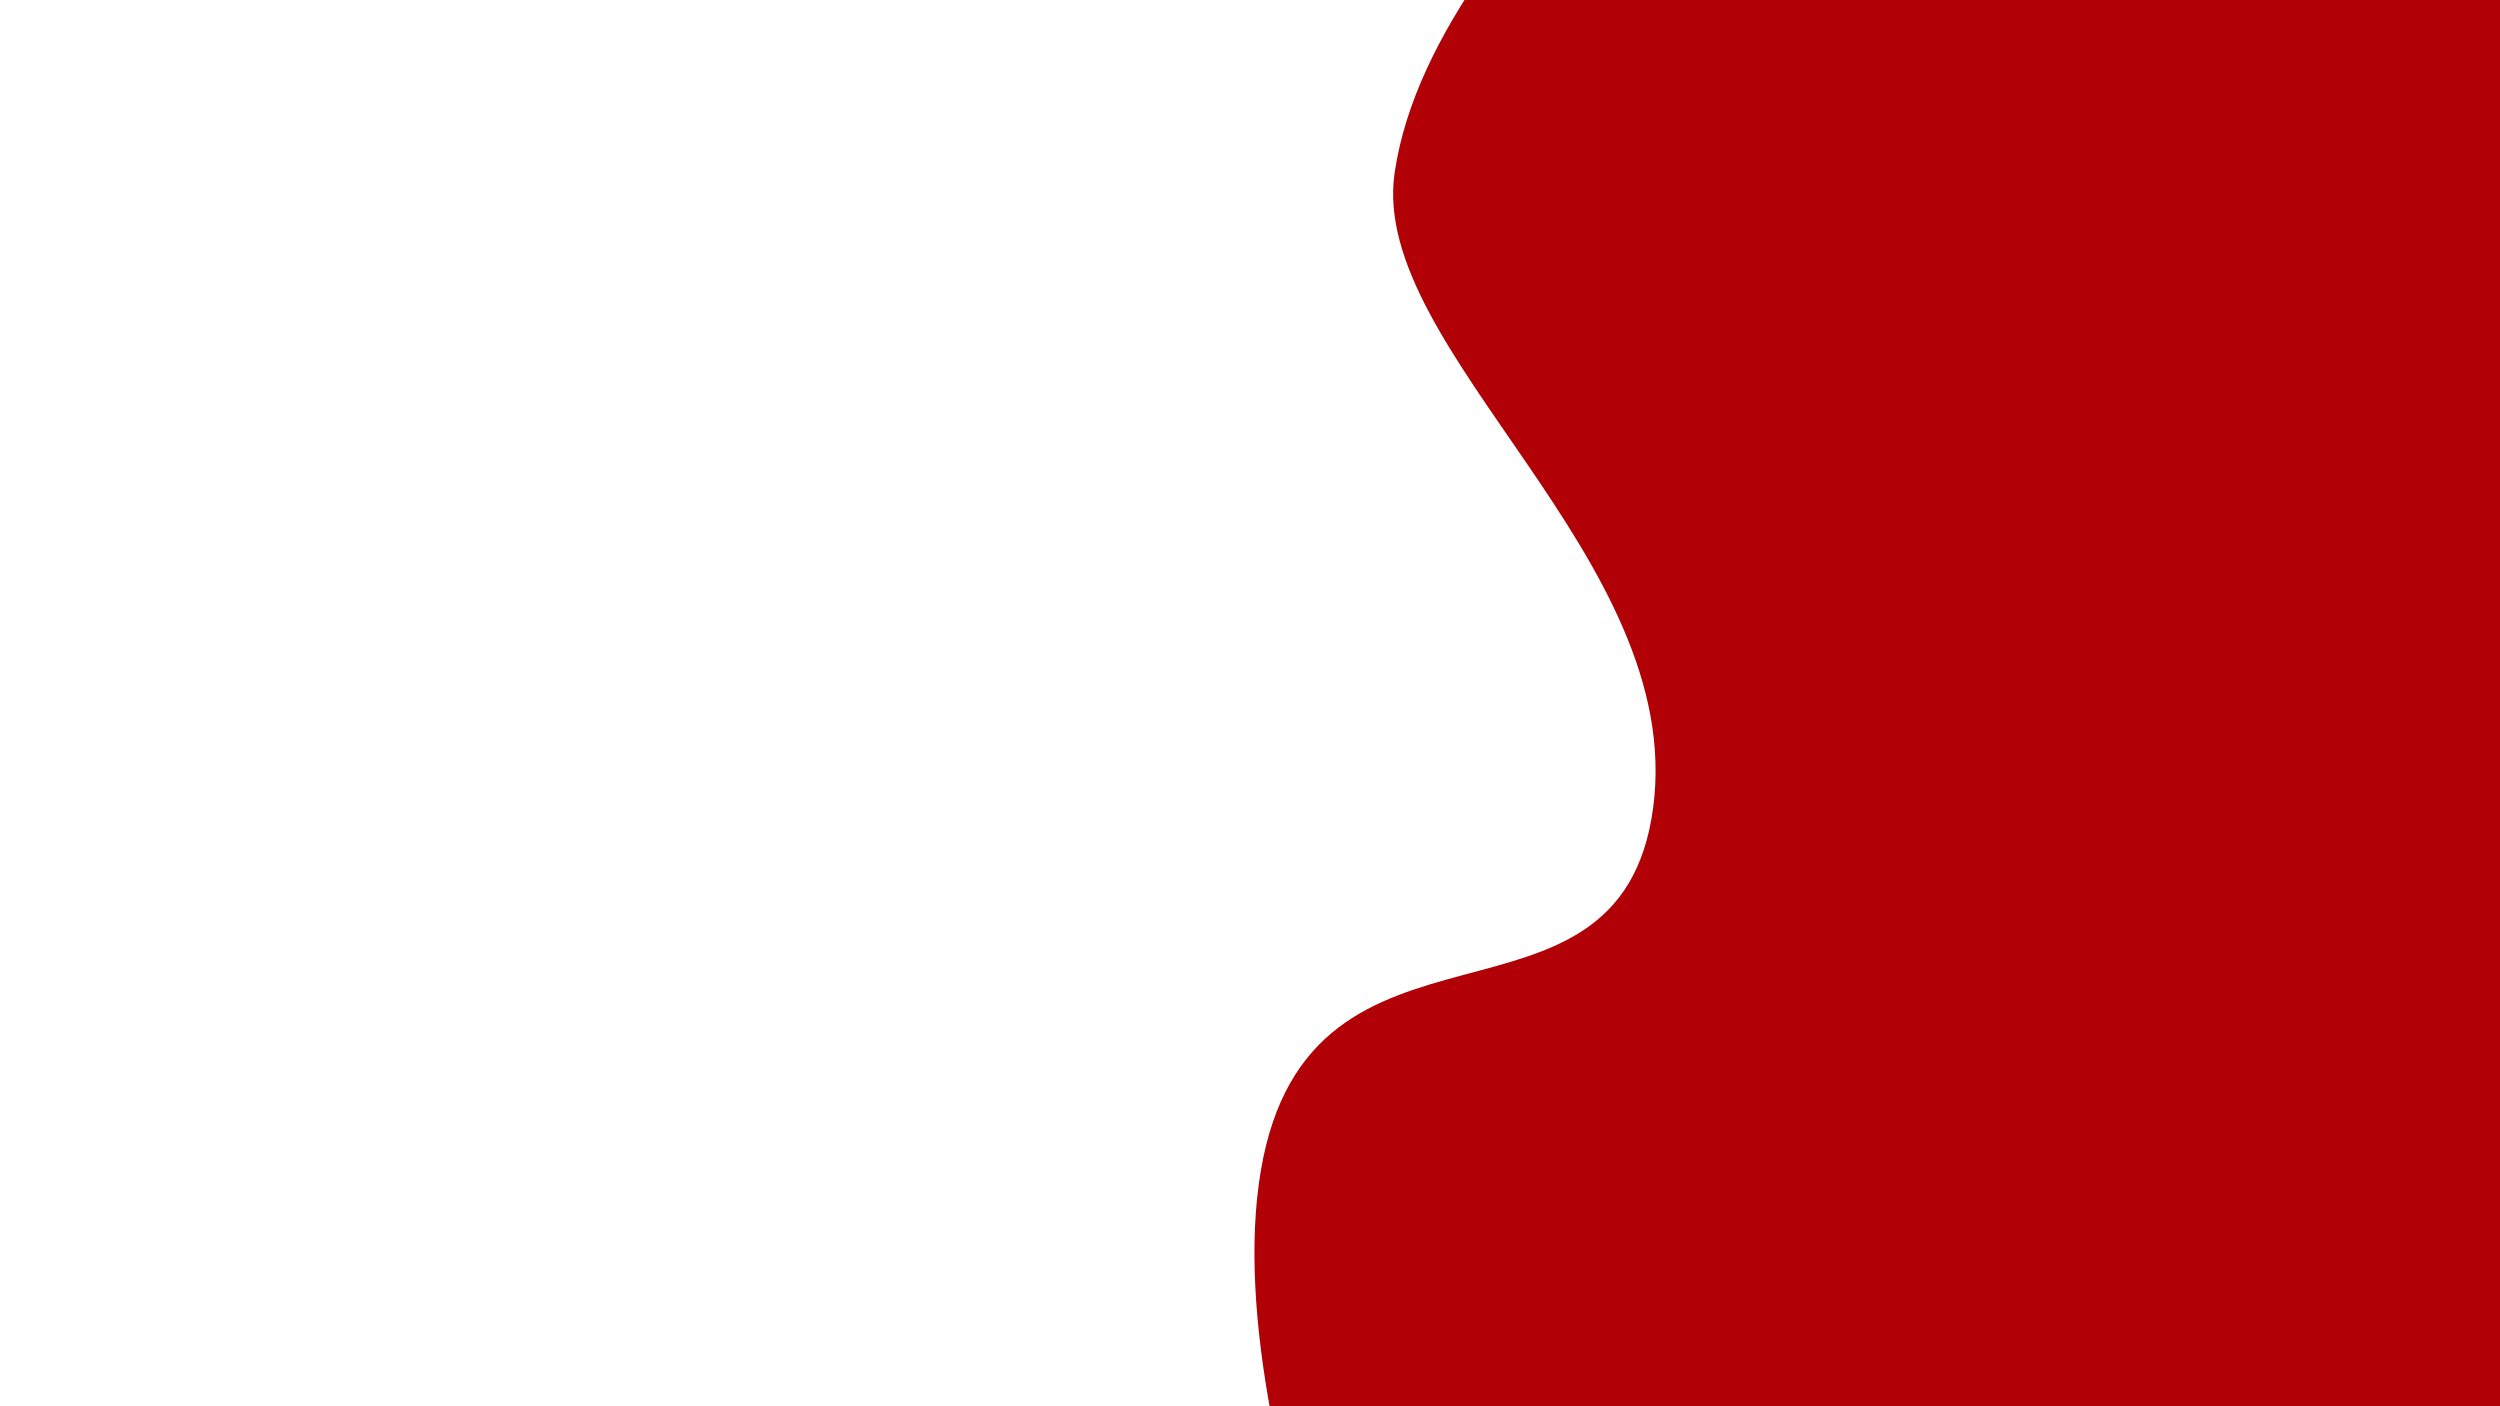 <svg xmlns="http://www.w3.org/2000/svg" xmlns:xlink="http://www.w3.org/1999/xlink" width="1920" height="1080" viewBox="0 0 1920 1080">
  <rect x="0" y="0" width="1920" height="1080" fill="#808080" stroke="none"/>
  <defs>
    <clipPath id="clip-Web_1920_4">
      <rect width="1920" height="1080"/>
    </clipPath>
  </defs>
  <g id="Web_1920_4" data-name="Web 1920 – 4" clip-path="url(#clip-Web_1920_4)">
    <rect width="1920" height="1080" fill="#ffffff00"/>
    <g id="Group_1" data-name="Group 1">
      <!-- <path id="Path_27" data-name="Path 27" d="M841.177,646.122c64.873,44.845,192.879,91.868,271.685,52.247s108.413-165.884,43.539-210.73-224.227-8.272-303.033,31.348S776.3,601.276,841.177,646.122Z" transform="translate(44.382 8)" fill="#B10006"/> -->
      <path id="Path_28" data-name="Path 28" d="M0,0H800V2220H0s-189.089-383.264-151.688-603.9,275.6-87.078,301.291-278.651S-68.7,986-48.936,849.809C-17.758,635,315.052,435.7,315.052,292.507,315.052-262.493,0,0,0,0Z" transform="translate(1120 -716.964)" fill="#B10006"/>
    </g>
  </g>
</svg>
